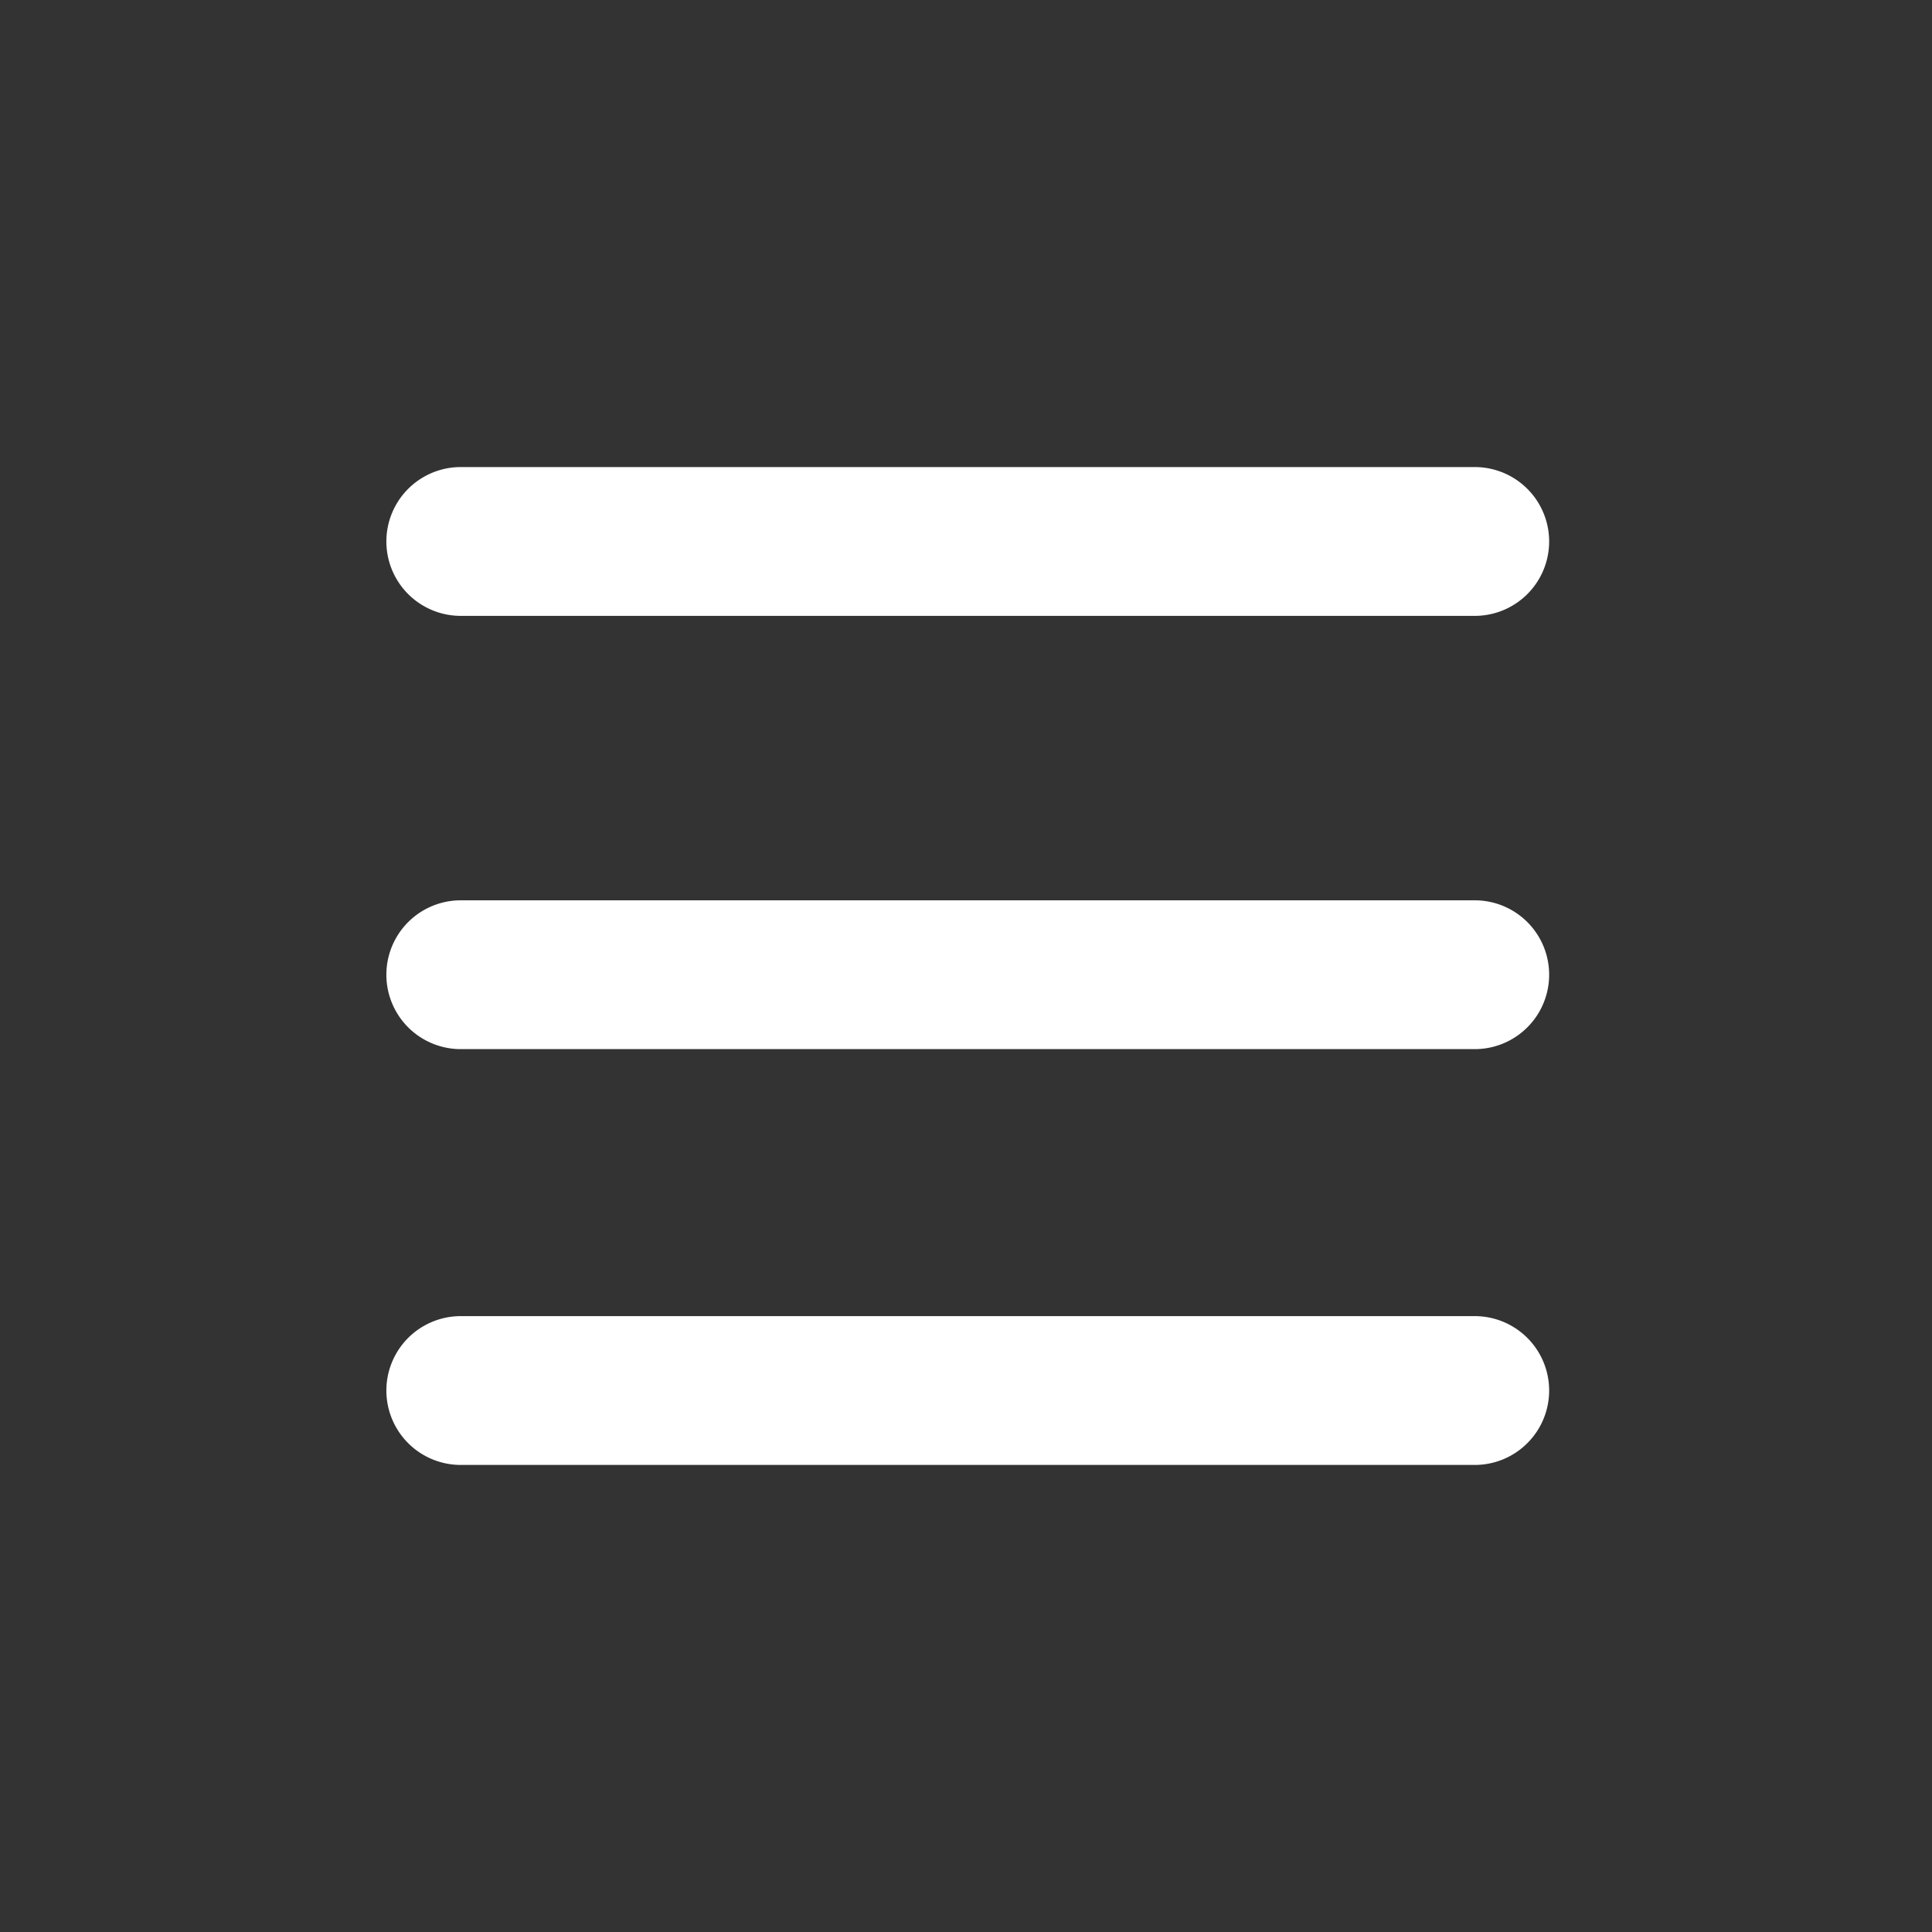 <svg xmlns="http://www.w3.org/2000/svg" width="40" height="40" viewBox="0 0 40 40">
  <rect x="0" y="0" width="40" height="40" fill="#333333" stroke="none"/>
  <g id="그룹_299" data-name="그룹 299" transform="translate(-2400 180)">
    <rect id="사각형_1088" data-name="사각형 1088" width="40" height="40" transform="translate(2400 -180)" fill="#fff" opacity="0"/>
    <path id="패스_14" data-name="패스 14" d="M22.533,3.081H1.54A1.54,1.54,0,0,1,1.54,0H22.533a1.54,1.54,0,1,1,0,3.081" transform="translate(2408 -170.33)" fill="#fff"/>
    <path id="패스_15" data-name="패스 15" d="M22.533,52.576H1.54a1.54,1.54,0,1,1,0-3.081H22.533a1.54,1.54,0,1,1,0,3.081" transform="translate(2408 -210.855)" fill="#fff"/>
    <path id="패스_16" data-name="패스 16" d="M22.533,100.076H1.54a1.54,1.54,0,0,1,0-3.081H22.533a1.54,1.54,0,1,1,0,3.081" transform="translate(2408 -249.746)" fill="#fff"/>
  </g>
</svg>

